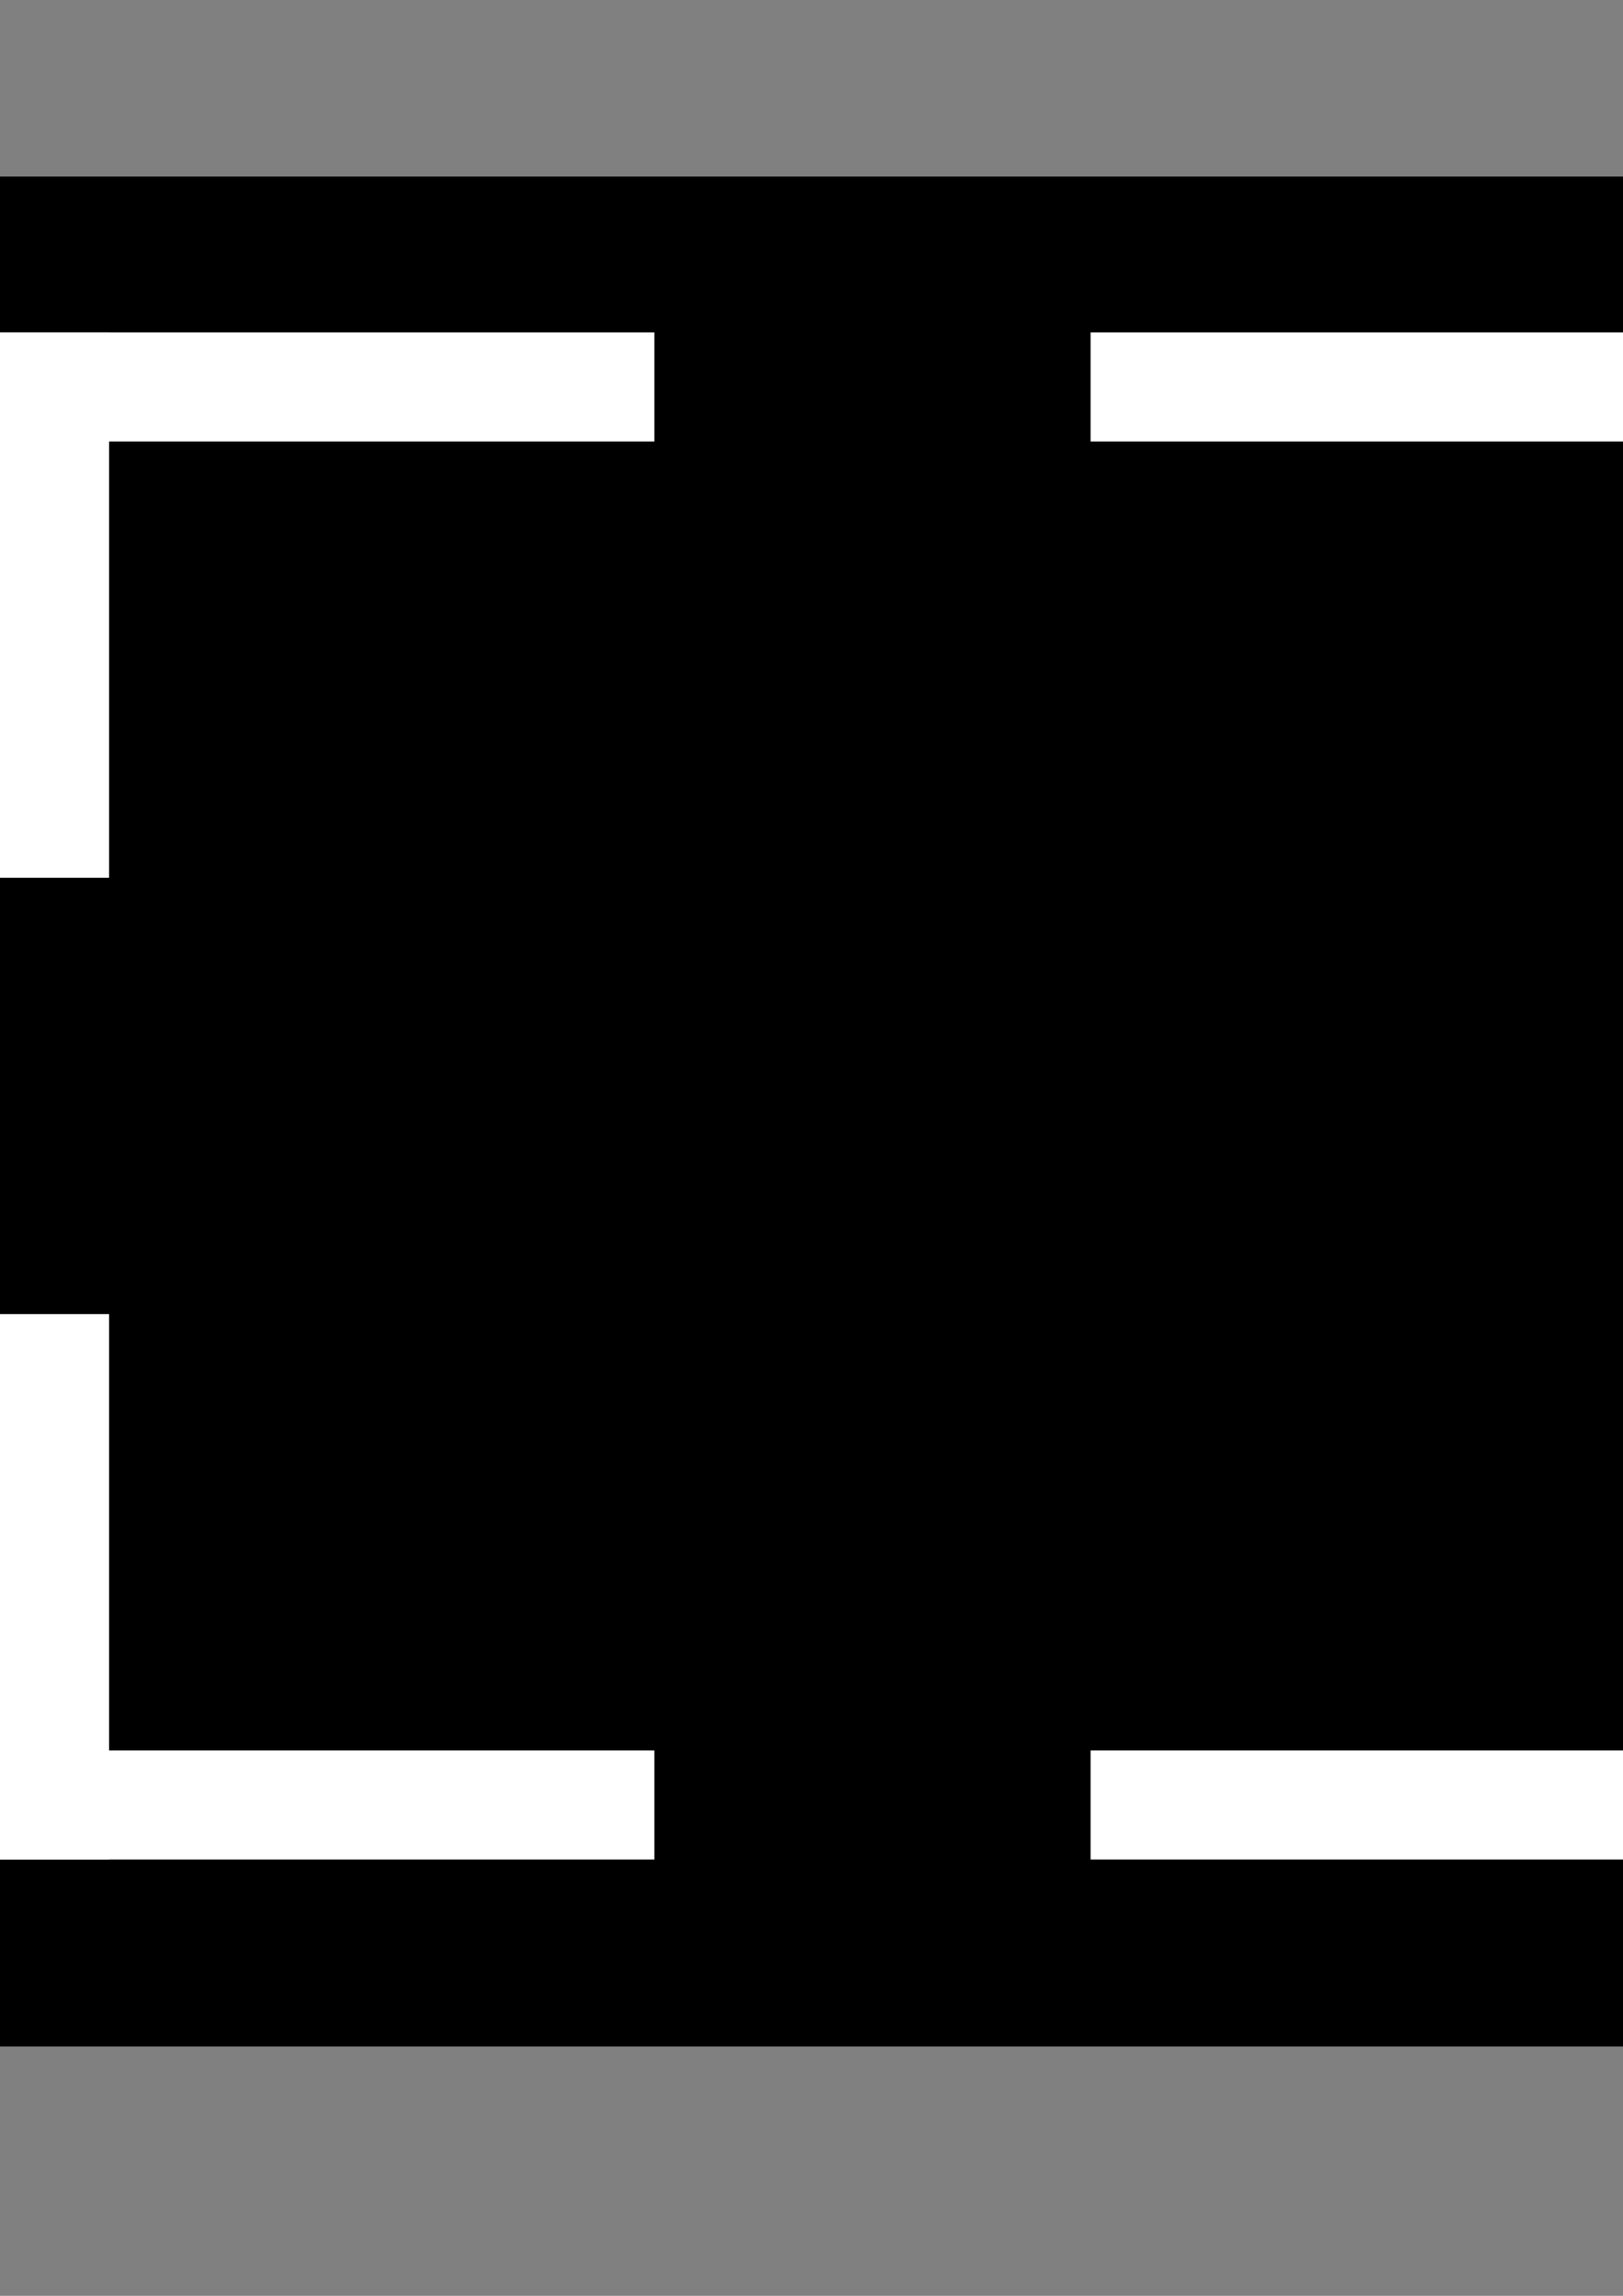 <?xml version="1.0" encoding="UTF-8" standalone="no"?>
<!-- Created with Inkscape (http://www.inkscape.org/) -->

<svg
   xmlns:dc="http://purl.org/dc/elements/1.1/"
   xmlns:cc="http://creativecommons.org/ns#"
   xmlns:rdf="http://www.w3.org/1999/02/22-rdf-syntax-ns#"
   xmlns:svg="http://www.w3.org/2000/svg"
   xmlns="http://www.w3.org/2000/svg"
   xmlns:sodipodi="http://sodipodi.sourceforge.net/DTD/sodipodi-0.dtd"
   xmlns:inkscape="http://www.inkscape.org/namespaces/inkscape"
   width="210mm"
   height="297mm"
   viewBox="0 0 744.094 1052.362"
   id="svg2"
   version="1.1"
   inkscape:version="0.91 r13725"
   inkscape:export-filename="/home/astaldo/Documentos/Proyectos/Chameleon/src/assets/normalscreen.png"
   inkscape:export-xdpi="3"
   inkscape:export-ydpi="3"
   sodipodi:docname="screen.svg">
  <rect x="0" y="0" width="744.094" height="1052.362" fill="#808080" stroke="none"/>
  <defs
     id="defs4" />
  <sodipodi:namedview
     id="base"
     pagecolor="#ffffff"
     bordercolor="#666666"
     borderopacity="1.0"
     inkscape:pageopacity="0.0"
     inkscape:pageshadow="2"
     inkscape:zoom="0.12374369"
     inkscape:cx="-88.861162"
     inkscape:cy="1616.9684"
     inkscape:document-units="px"
     inkscape:current-layer="layer1"
     showgrid="false"
     inkscape:window-width="1366"
     inkscape:window-height="739"
     inkscape:window-x="0"
     inkscape:window-y="0"
     inkscape:window-maximized="1" />
  <g
     inkscape:label="Capa 1"
     inkscape:groupmode="layer"
     id="layer1">
    <rect
       style="fill:#000000;fill-opacity:1;fill-rule:nonzero;stroke:none;stroke-width:0.1;stroke-miterlimit:4;stroke-dasharray:none;stroke-opacity:1"
       id="rect4159"
       width="1394.286"
       height="857.143"
       x="-285.714"
       y="80.934" />
    <g
       id="g4277"
       inkscape:export-xdpi="3.375"
       inkscape:export-ydpi="3.375">
      <rect
         y="802.362"
         x="-3.1958007e-06"
         height="50"
         width="300"
         id="rect4136"
         style="fill:#ffffff;fill-opacity:1;fill-rule:nonzero;stroke:none;stroke-width:0.1;stroke-miterlimit:4;stroke-dasharray:none;stroke-opacity:1" />
      <rect
         y="602.362"
         x="-3.1958007e-06"
         height="250"
         width="50"
         id="rect4153"
         style="fill:#ffffff;fill-opacity:1;fill-rule:nonzero;stroke:none;stroke-width:0.1;stroke-miterlimit:4;stroke-dasharray:none;stroke-opacity:1" />
      <rect
         transform="scale(-1,1)"
         y="802.362"
         x="-800"
         height="50"
         width="300"
         id="rect4136-7"
         style="fill:#ffffff;fill-opacity:1;fill-rule:nonzero;stroke:none;stroke-width:0.1;stroke-miterlimit:4;stroke-dasharray:none;stroke-opacity:1" />
      <rect
         transform="scale(-1,1)"
         y="602.362"
         x="-800"
         height="250"
         width="50"
         id="rect4153-5"
         style="fill:#ffffff;fill-opacity:1;fill-rule:nonzero;stroke:none;stroke-width:0.1;stroke-miterlimit:4;stroke-dasharray:none;stroke-opacity:1" />
      <rect
         transform="scale(1,-1)"
         y="-202.362"
         x="-3.1958007e-06"
         height="50"
         width="300"
         id="rect4136-5"
         style="fill:#ffffff;fill-opacity:1;fill-rule:nonzero;stroke:none;stroke-width:0.1;stroke-miterlimit:4;stroke-dasharray:none;stroke-opacity:1" />
      <rect
         transform="scale(1,-1)"
         y="-402.362"
         x="-3.1958007e-06"
         height="250"
         width="50"
         id="rect4153-6"
         style="fill:#ffffff;fill-opacity:1;fill-rule:nonzero;stroke:none;stroke-width:0.1;stroke-miterlimit:4;stroke-dasharray:none;stroke-opacity:1" />
      <rect
         transform="scale(-1,-1)"
         y="-202.362"
         x="-800"
         height="50"
         width="300"
         id="rect4136-7-9"
         style="fill:#ffffff;fill-opacity:1;fill-rule:nonzero;stroke:none;stroke-width:0.1;stroke-miterlimit:4;stroke-dasharray:none;stroke-opacity:1" />
      <rect
         transform="scale(-1,-1)"
         y="-402.362"
         x="-800"
         height="250"
         width="50"
         id="rect4153-5-1"
         style="fill:#ffffff;fill-opacity:1;fill-rule:nonzero;stroke:none;stroke-width:0.1;stroke-miterlimit:4;stroke-dasharray:none;stroke-opacity:1" />
    </g>
    <rect
       style="fill:#000000;fill-opacity:1;fill-rule:nonzero;stroke:none;stroke-width:0.1;stroke-miterlimit:4;stroke-dasharray:none;stroke-opacity:1"
       id="rect4159-2"
       width="1394.286"
       height="857.143"
       x="-280"
       y="1200.934" />
    <rect
       style="fill:#ffffff;fill-opacity:1;fill-rule:nonzero;stroke:none;stroke-width:0.1;stroke-miterlimit:4;stroke-dasharray:none;stroke-opacity:1"
       id="rect4136-2"
       width="350"
       height="50"
       x="-350"
       y="-1702.362"
       transform="scale(-1,-1)" />
    <rect
       style="fill:#ffffff;fill-opacity:1;fill-rule:nonzero;stroke:none;stroke-width:0.1;stroke-miterlimit:4;stroke-dasharray:none;stroke-opacity:1"
       id="rect4153-0"
       width="50"
       height="300"
       x="-350"
       y="-1952.362"
       transform="scale(-1,-1)" />
    <rect
       style="fill:#ffffff;fill-opacity:1;fill-rule:nonzero;stroke:none;stroke-width:0.1;stroke-miterlimit:4;stroke-dasharray:none;stroke-opacity:1"
       id="rect4136-7-2"
       width="350"
       height="50"
       x="450"
       y="-1702.362"
       transform="scale(1,-1)" />
    <rect
       style="fill:#ffffff;fill-opacity:1;fill-rule:nonzero;stroke:none;stroke-width:0.1;stroke-miterlimit:4;stroke-dasharray:none;stroke-opacity:1"
       id="rect4153-5-3"
       width="50"
       height="300"
       x="450"
       y="-1952.362"
       transform="scale(1,-1)" />
    <rect
       style="fill:#ffffff;fill-opacity:1;fill-rule:nonzero;stroke:none;stroke-width:0.1;stroke-miterlimit:4;stroke-dasharray:none;stroke-opacity:1"
       id="rect4136-5-7"
       width="350"
       height="50"
       x="-350"
       y="1502.362"
       transform="scale(-1,1)" />
    <rect
       style="fill:#ffffff;fill-opacity:1;fill-rule:nonzero;stroke:none;stroke-width:0.1;stroke-miterlimit:4;stroke-dasharray:none;stroke-opacity:1"
       id="rect4153-6-5"
       width="50"
       height="300"
       x="-350"
       y="1252.362"
       transform="scale(-1,1)" />
    <rect
       style="fill:#ffffff;fill-opacity:1;fill-rule:nonzero;stroke:none;stroke-width:0.1;stroke-miterlimit:4;stroke-dasharray:none;stroke-opacity:1"
       id="rect4136-7-9-9"
       width="350"
       height="50"
       x="450"
       y="1502.362" />
    <rect
       style="fill:#ffffff;fill-opacity:1;fill-rule:nonzero;stroke:none;stroke-width:0.1;stroke-miterlimit:4;stroke-dasharray:none;stroke-opacity:1"
       id="rect4153-5-1-2"
       width="50"
       height="300"
       x="450"
       y="1252.362" />
    <rect
       style="fill:#000000;fill-opacity:1;fill-rule:nonzero;stroke:none;stroke-width:0.1;stroke-miterlimit:4;stroke-dasharray:none;stroke-opacity:1"
       id="rect4159-2-2"
       width="1394.286"
       height="857.143"
       x="-276.919"
       y="2288.522" />
    <rect
       style="fill:#ffffff;fill-opacity:1;fill-rule:nonzero;stroke:none;stroke-width:0.1;stroke-miterlimit:4;stroke-dasharray:none;stroke-opacity:1"
       id="rect4136-2-8"
       width="250"
       height="50"
       x="-250"
       y="-2902.362"
       transform="scale(-1,-1)" />
    <rect
       style="fill:#ffffff;fill-opacity:1;fill-rule:nonzero;stroke:none;stroke-width:0.1;stroke-miterlimit:4;stroke-dasharray:none;stroke-opacity:1"
       id="rect4153-0-9"
       width="50"
       height="200"
       x="-250"
       y="-3052.362"
       transform="scale(-1,-1)" />
    <rect
       style="fill:#ffffff;fill-opacity:1;fill-rule:nonzero;stroke:none;stroke-width:0.1;stroke-miterlimit:4;stroke-dasharray:none;stroke-opacity:1"
       id="rect4136-7-2-7"
       width="250"
       height="50"
       x="550"
       y="-2902.362"
       transform="scale(1,-1)" />
    <rect
       style="fill:#ffffff;fill-opacity:1;fill-rule:nonzero;stroke:none;stroke-width:0.1;stroke-miterlimit:4;stroke-dasharray:none;stroke-opacity:1"
       id="rect4153-5-3-3"
       width="50"
       height="200"
       x="550"
       y="-3052.362"
       transform="scale(1,-1)" />
    <rect
       style="fill:#ffffff;fill-opacity:1;fill-rule:nonzero;stroke:none;stroke-width:0.1;stroke-miterlimit:4;stroke-dasharray:none;stroke-opacity:1"
       id="rect4136-5-7-6"
       width="250"
       height="50"
       x="-250"
       y="2502.362"
       transform="scale(-1,1)" />
    <rect
       style="fill:#ffffff;fill-opacity:1;fill-rule:nonzero;stroke:none;stroke-width:0.1;stroke-miterlimit:4;stroke-dasharray:none;stroke-opacity:1"
       id="rect4153-6-5-1"
       width="50"
       height="200"
       x="-250"
       y="2352.362"
       transform="scale(-1,1)" />
    <rect
       style="fill:#ffffff;fill-opacity:1;fill-rule:nonzero;stroke:none;stroke-width:0.1;stroke-miterlimit:4;stroke-dasharray:none;stroke-opacity:1"
       id="rect4136-7-9-9-2"
       width="250"
       height="50"
       x="550"
       y="2502.362" />
    <rect
       style="fill:#ffffff;fill-opacity:1;fill-rule:nonzero;stroke:none;stroke-width:0.1;stroke-miterlimit:4;stroke-dasharray:none;stroke-opacity:1"
       id="rect4153-5-1-2-9"
       width="50"
       height="200"
       x="550"
       y="2352.362" />
    <rect
       style="fill:#000000;fill-opacity:1;fill-rule:nonzero;stroke:none;stroke-width:0.1;stroke-miterlimit:4;stroke-dasharray:none;stroke-opacity:1"
       id="rect4159-3"
       width="1394.286"
       height="857.143"
       x="-274.286"
       y="3400.934" />
    <g
       id="g4463"
       inkscape:export-xdpi="3.375"
       inkscape:export-ydpi="3.375">
      <g
         transform="matrix(-1,0,0,-1,300,8154.725)"
         id="g4447">
        <rect
           style="fill:#ffffff;fill-opacity:1;fill-rule:nonzero;stroke:none;stroke-width:0.1;stroke-miterlimit:4;stroke-dasharray:none;stroke-opacity:1"
           id="rect4136-9"
           width="300"
           height="50"
           x="2.701625e-14"
           y="4152.362" />
        <rect
           style="fill:#ffffff;fill-opacity:1;fill-rule:nonzero;stroke:none;stroke-width:0.1;stroke-miterlimit:4;stroke-dasharray:none;stroke-opacity:1"
           id="rect4153-4"
           width="50"
           height="250"
           x="2.701625e-14"
           y="3952.362" />
      </g>
      <g
         transform="matrix(-1,0,0,-1,1300,8154.725)"
         id="g4451">
        <rect
           style="fill:#ffffff;fill-opacity:1;fill-rule:nonzero;stroke:none;stroke-width:0.1;stroke-miterlimit:4;stroke-dasharray:none;stroke-opacity:1"
           id="rect4136-7-7"
           width="300"
           height="50"
           x="-800"
           y="4152.362"
           transform="scale(-1,1)" />
        <rect
           style="fill:#ffffff;fill-opacity:1;fill-rule:nonzero;stroke:none;stroke-width:0.1;stroke-miterlimit:4;stroke-dasharray:none;stroke-opacity:1"
           id="rect4153-5-8"
           width="50"
           height="250"
           x="-800"
           y="3952.362"
           transform="scale(-1,1)" />
      </g>
      <g
         transform="matrix(-1,0,0,-1,300,7254.725)"
         id="g4459">
        <rect
           style="fill:#ffffff;fill-opacity:1;fill-rule:nonzero;stroke:none;stroke-width:0.1;stroke-miterlimit:4;stroke-dasharray:none;stroke-opacity:1"
           id="rect4136-5-4"
           width="300"
           height="50"
           x="2.701625e-14"
           y="-3552.362"
           transform="scale(1,-1)" />
        <rect
           style="fill:#ffffff;fill-opacity:1;fill-rule:nonzero;stroke:none;stroke-width:0.1;stroke-miterlimit:4;stroke-dasharray:none;stroke-opacity:1"
           id="rect4153-6-50"
           width="50"
           height="250"
           x="2.701625e-14"
           y="-3752.362"
           transform="scale(1,-1)" />
      </g>
      <g
         transform="matrix(-1,0,0,-1,1300,7254.725)"
         id="g4455">
        <rect
           style="fill:#ffffff;fill-opacity:1;fill-rule:nonzero;stroke:none;stroke-width:0.1;stroke-miterlimit:4;stroke-dasharray:none;stroke-opacity:1"
           id="rect4136-7-9-3"
           width="300"
           height="50"
           x="-800"
           y="-3552.362"
           transform="scale(-1,-1)" />
        <rect
           style="fill:#ffffff;fill-opacity:1;fill-rule:nonzero;stroke:none;stroke-width:0.1;stroke-miterlimit:4;stroke-dasharray:none;stroke-opacity:1"
           id="rect4153-5-1-6"
           width="50"
           height="250"
           x="-800"
           y="-3752.362"
           transform="scale(-1,-1)" />
      </g>
    </g>
    <rect
       style="fill:#000000;fill-opacity:1;fill-rule:nonzero;stroke:none;stroke-width:0.1;stroke-miterlimit:4;stroke-dasharray:none;stroke-opacity:1"
       id="rect4159-1"
       width="1394.286"
       height="857.143"
       x="-293.082"
       y="-1040.941" />
    <g
       id="g4531"
       inkscape:export-xdpi="3.75"
       inkscape:export-ydpi="3.75">
      <rect
         y="-397.638"
         x="2.701625e-14"
         height="100"
         width="350"
         id="rect4136-6"
         style="fill:#ffffff;fill-opacity:1;fill-rule:nonzero;stroke:none;stroke-width:0.1;stroke-miterlimit:4;stroke-dasharray:none;stroke-opacity:1" />
      <rect
         y="-547.638"
         x="2.701625e-14"
         height="250"
         width="100"
         id="rect4153-3"
         style="fill:#ffffff;fill-opacity:1;fill-rule:nonzero;stroke:none;stroke-width:0.1;stroke-miterlimit:4;stroke-dasharray:none;stroke-opacity:1" />
    </g>
    <g
       id="g4527"
       inkscape:export-xdpi="3.75"
       inkscape:export-ydpi="3.75">
      <rect
         transform="scale(-1,1)"
         y="-397.638"
         x="-800"
         height="100"
         width="350"
         id="rect4136-7-20"
         style="fill:#ffffff;fill-opacity:1;fill-rule:nonzero;stroke:none;stroke-width:0.1;stroke-miterlimit:4;stroke-dasharray:none;stroke-opacity:1" />
      <rect
         transform="scale(-1,1)"
         y="-547.638"
         x="-800"
         height="250"
         width="100"
         id="rect4153-5-6"
         style="fill:#ffffff;fill-opacity:1;fill-rule:nonzero;stroke:none;stroke-width:0.1;stroke-miterlimit:4;stroke-dasharray:none;stroke-opacity:1" />
    </g>
    <g
       id="g4535"
       inkscape:export-xdpi="3.75"
       inkscape:export-ydpi="3.75">
      <rect
         transform="scale(1,-1)"
         y="797.638"
         x="2.701625e-14"
         height="100"
         width="350"
         id="rect4136-5-1"
         style="fill:#ffffff;fill-opacity:1;fill-rule:nonzero;stroke:none;stroke-width:0.1;stroke-miterlimit:4;stroke-dasharray:none;stroke-opacity:1" />
      <rect
         transform="scale(1,-1)"
         y="647.638"
         x="2.701625e-14"
         height="250"
         width="100"
         id="rect4153-6-55"
         style="fill:#ffffff;fill-opacity:1;fill-rule:nonzero;stroke:none;stroke-width:0.1;stroke-miterlimit:4;stroke-dasharray:none;stroke-opacity:1" />
    </g>
    <g
       id="g4539"
       inkscape:export-xdpi="3.75"
       inkscape:export-ydpi="3.75">
      <rect
         transform="scale(-1,-1)"
         y="797.638"
         x="-800"
         height="100"
         width="350"
         id="rect4136-7-9-4"
         style="fill:#ffffff;fill-opacity:1;fill-rule:nonzero;stroke:none;stroke-width:0.1;stroke-miterlimit:4;stroke-dasharray:none;stroke-opacity:1" />
      <rect
         transform="scale(-1,-1)"
         y="647.638"
         x="-800"
         height="250"
         width="100"
         id="rect4153-5-1-7"
         style="fill:#ffffff;fill-opacity:1;fill-rule:nonzero;stroke:none;stroke-width:0.1;stroke-miterlimit:4;stroke-dasharray:none;stroke-opacity:1" />
    </g>
    <rect
       style="fill:#000000;fill-opacity:1;fill-rule:nonzero;stroke:none;stroke-width:0.1;stroke-miterlimit:4;stroke-dasharray:none;stroke-opacity:1"
       id="rect4159-1-6"
       width="1394.286"
       height="857.143"
       x="-297.143"
       y="-2141.924" />
    <g
       transform="matrix(-1,0,0,-1,350,-1895.276)"
       id="g4531-5"
       inkscape:export-xdpi="3.75"
       inkscape:export-ydpi="3.75">
      <rect
         y="-397.638"
         x="2.701625e-14"
         height="100"
         width="350"
         id="rect4136-6-6"
         style="fill:#ffffff;fill-opacity:1;fill-rule:nonzero;stroke:none;stroke-width:0.1;stroke-miterlimit:4;stroke-dasharray:none;stroke-opacity:1" />
      <rect
         y="-547.638"
         x="2.701625e-14"
         height="250"
         width="100"
         id="rect4153-3-9"
         style="fill:#ffffff;fill-opacity:1;fill-rule:nonzero;stroke:none;stroke-width:0.1;stroke-miterlimit:4;stroke-dasharray:none;stroke-opacity:1" />
    </g>
    <g
       transform="matrix(-1,0,0,-1,1250,-1895.276)"
       id="g4527-3"
       inkscape:export-xdpi="3.75"
       inkscape:export-ydpi="3.75">
      <rect
         transform="scale(-1,1)"
         y="-397.638"
         x="-800"
         height="100"
         width="350"
         id="rect4136-7-20-7"
         style="fill:#ffffff;fill-opacity:1;fill-rule:nonzero;stroke:none;stroke-width:0.1;stroke-miterlimit:4;stroke-dasharray:none;stroke-opacity:1" />
      <rect
         transform="scale(-1,1)"
         y="-547.638"
         x="-800"
         height="250"
         width="100"
         id="rect4153-5-6-4"
         style="fill:#ffffff;fill-opacity:1;fill-rule:nonzero;stroke:none;stroke-width:0.1;stroke-miterlimit:4;stroke-dasharray:none;stroke-opacity:1" />
    </g>
    <g
       transform="matrix(-1,0,0,-1,350,-2595.276)"
       id="g4535-5"
       inkscape:export-xdpi="3.75"
       inkscape:export-ydpi="3.75">
      <rect
         transform="scale(1,-1)"
         y="797.638"
         x="2.701625e-14"
         height="100"
         width="350"
         id="rect4136-5-1-2"
         style="fill:#ffffff;fill-opacity:1;fill-rule:nonzero;stroke:none;stroke-width:0.1;stroke-miterlimit:4;stroke-dasharray:none;stroke-opacity:1" />
      <rect
         transform="scale(1,-1)"
         y="647.638"
         x="2.701625e-14"
         height="250"
         width="100"
         id="rect4153-6-55-5"
         style="fill:#ffffff;fill-opacity:1;fill-rule:nonzero;stroke:none;stroke-width:0.1;stroke-miterlimit:4;stroke-dasharray:none;stroke-opacity:1" />
    </g>
    <g
       transform="matrix(-1,0,0,-1,1250,-2595.276)"
       id="g4539-4"
       inkscape:export-xdpi="3.75"
       inkscape:export-ydpi="3.75">
      <rect
         transform="scale(-1,-1)"
         y="797.638"
         x="-800"
         height="100"
         width="350"
         id="rect4136-7-9-4-7"
         style="fill:#ffffff;fill-opacity:1;fill-rule:nonzero;stroke:none;stroke-width:0.1;stroke-miterlimit:4;stroke-dasharray:none;stroke-opacity:1" />
      <rect
         transform="scale(-1,-1)"
         y="647.638"
         x="-800"
         height="250"
         width="100"
         id="rect4153-5-1-7-4"
         style="fill:#ffffff;fill-opacity:1;fill-rule:nonzero;stroke:none;stroke-width:0.1;stroke-miterlimit:4;stroke-dasharray:none;stroke-opacity:1" />
    </g>
  </g>
</svg>
